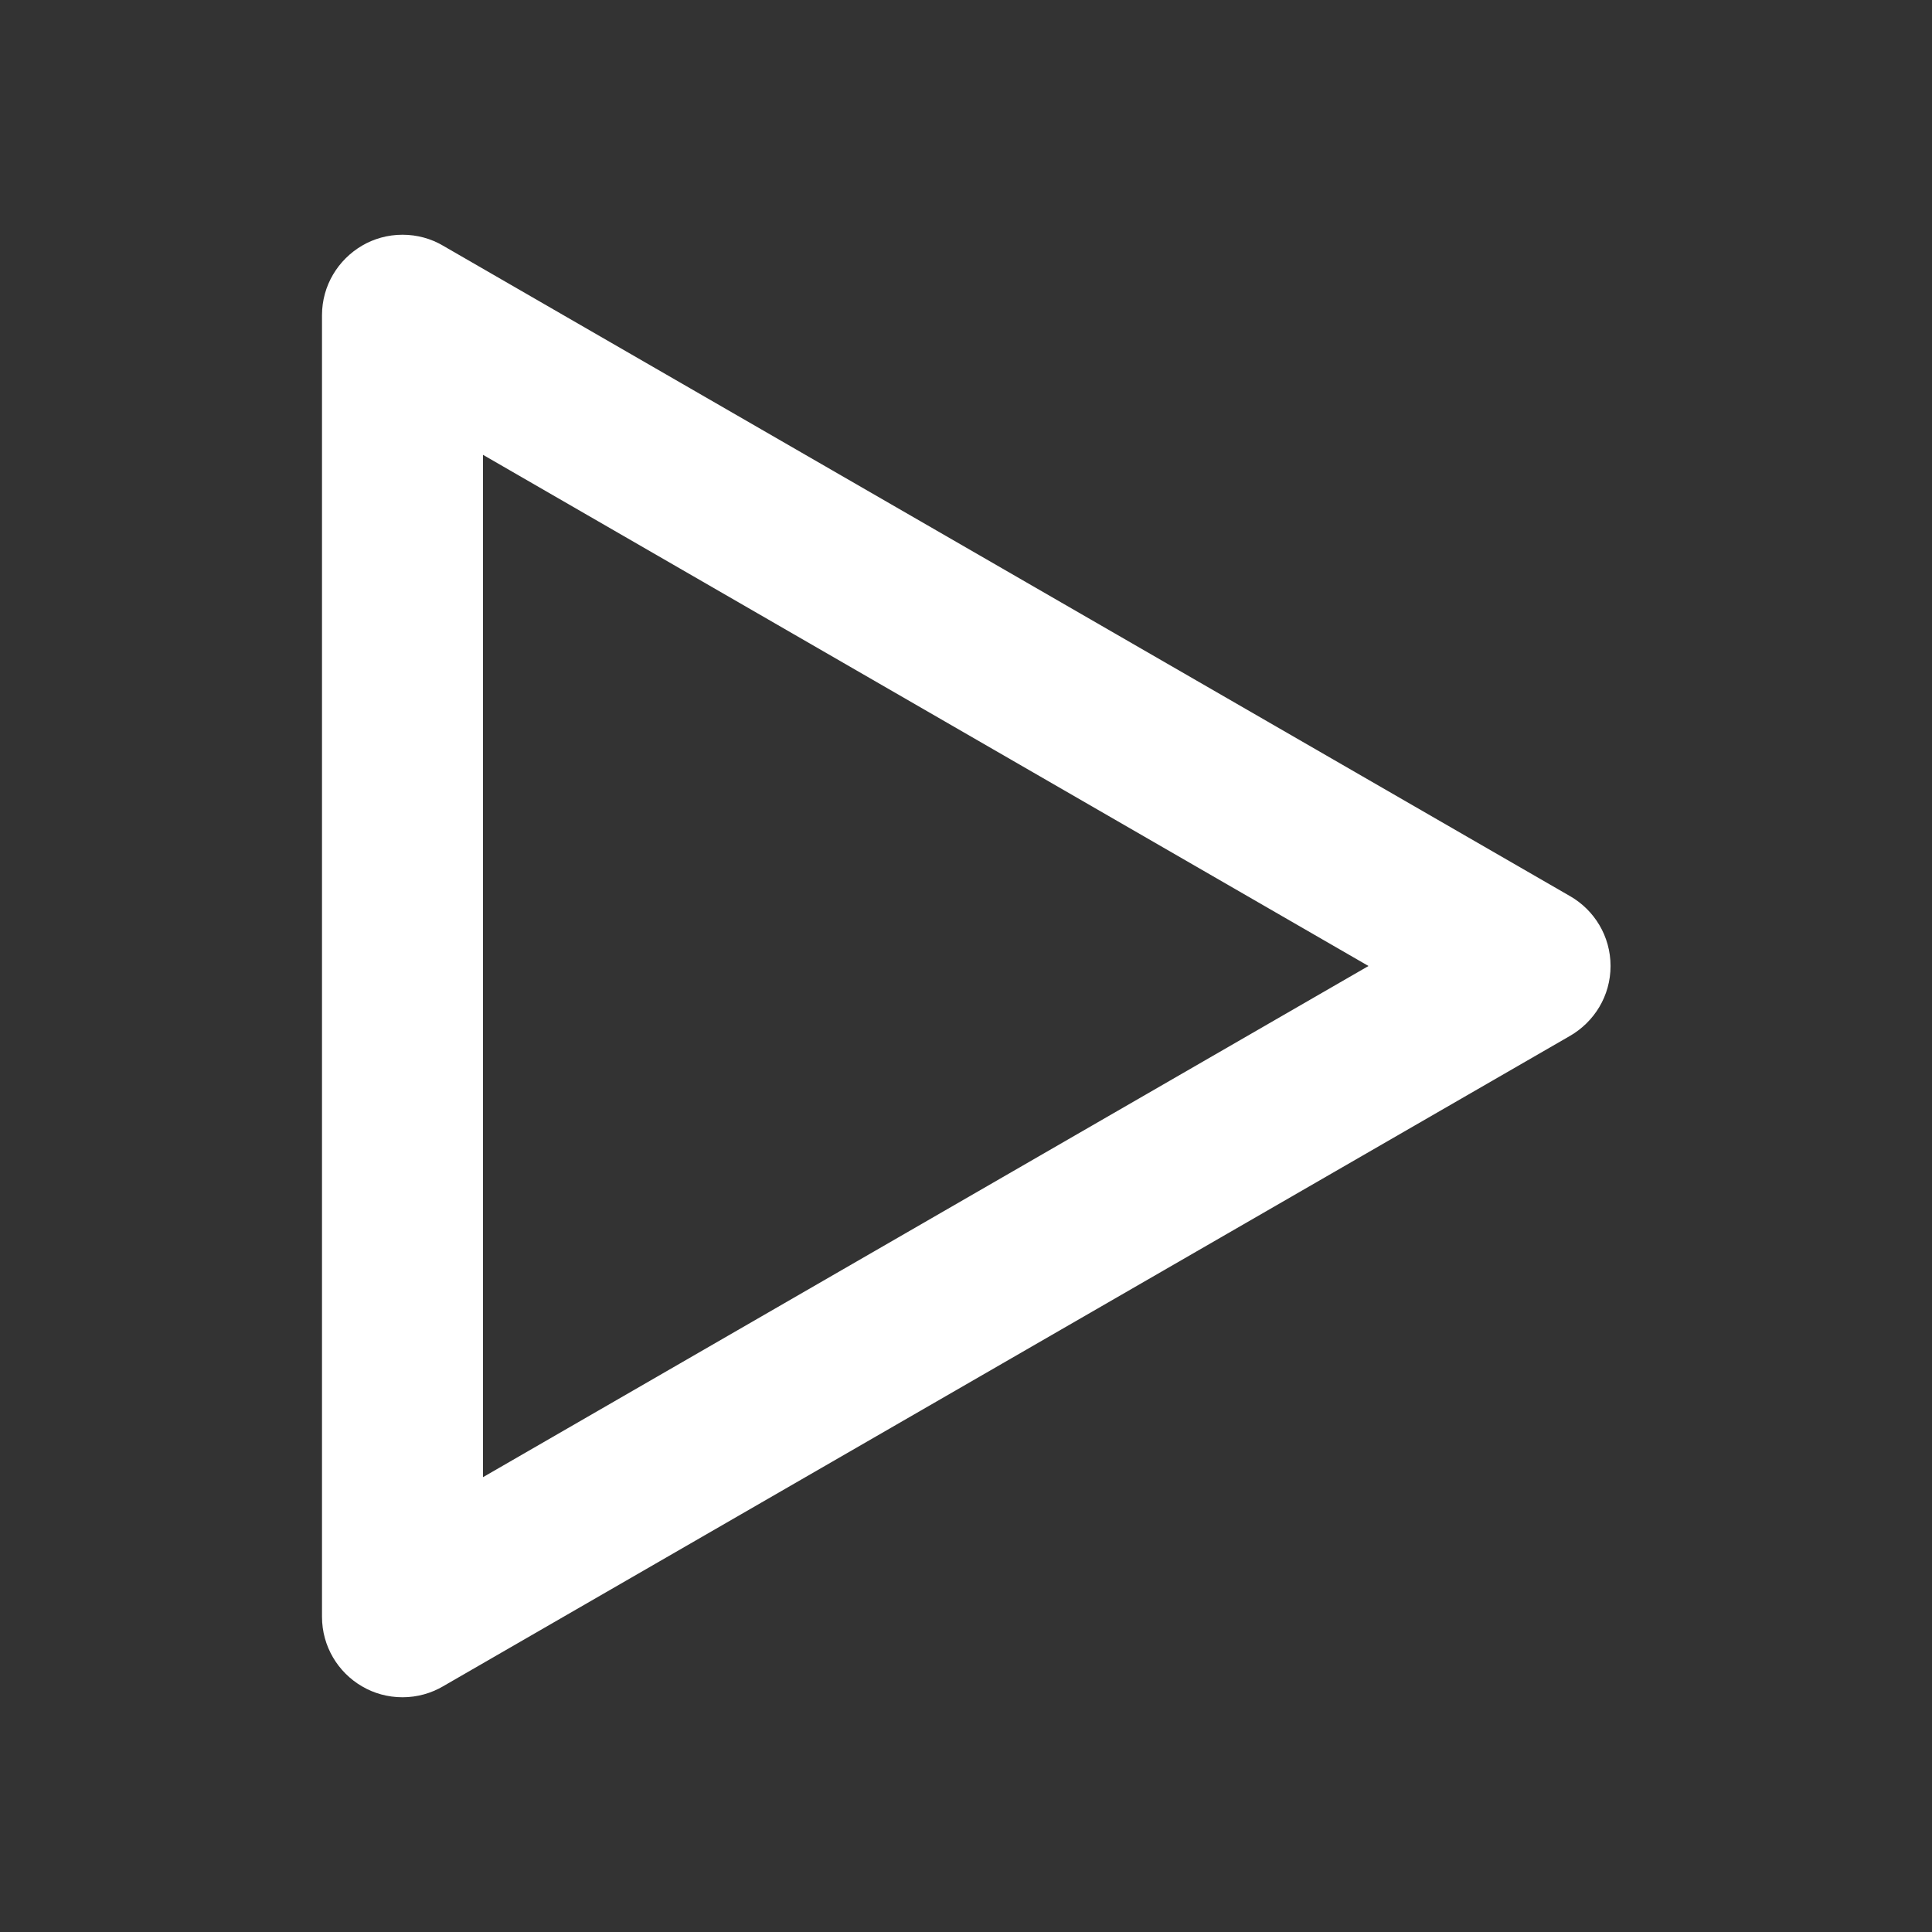 <!-- Generated by IcoMoon.io -->
<svg version="1.1" xmlns="http://www.w3.org/2000/svg" width="280" height="280" viewBox="0 0 280 280">
<rect x="0" y="0" width="280" height="280" fill="#333333" stroke="none"/>
<title>ul-caret-right</title>
<path fill="#fff" d="M227.5 129.85l-163.333-94.267c-1.673-0.983-3.686-1.563-5.833-1.563s-4.16 0.581-5.888 1.593l0.055-0.030c-3.512 2.055-5.834 5.808-5.834 10.104 0 0.016 0 0.033 0 0.049v-0.002 188.533c0 0.014 0 0.030 0 0.046 0 4.296 2.321 8.049 5.778 10.074l0.055 0.030c1.673 0.983 3.686 1.563 5.833 1.563s4.16-0.581 5.888-1.593l-0.055 0.030 163.333-94.267c3.557-2.044 5.914-5.821 5.914-10.15s-2.357-8.106-5.858-10.12l-0.057-0.030zM70 214.083v-148.167l128.333 74.083z"></path>
</svg>
